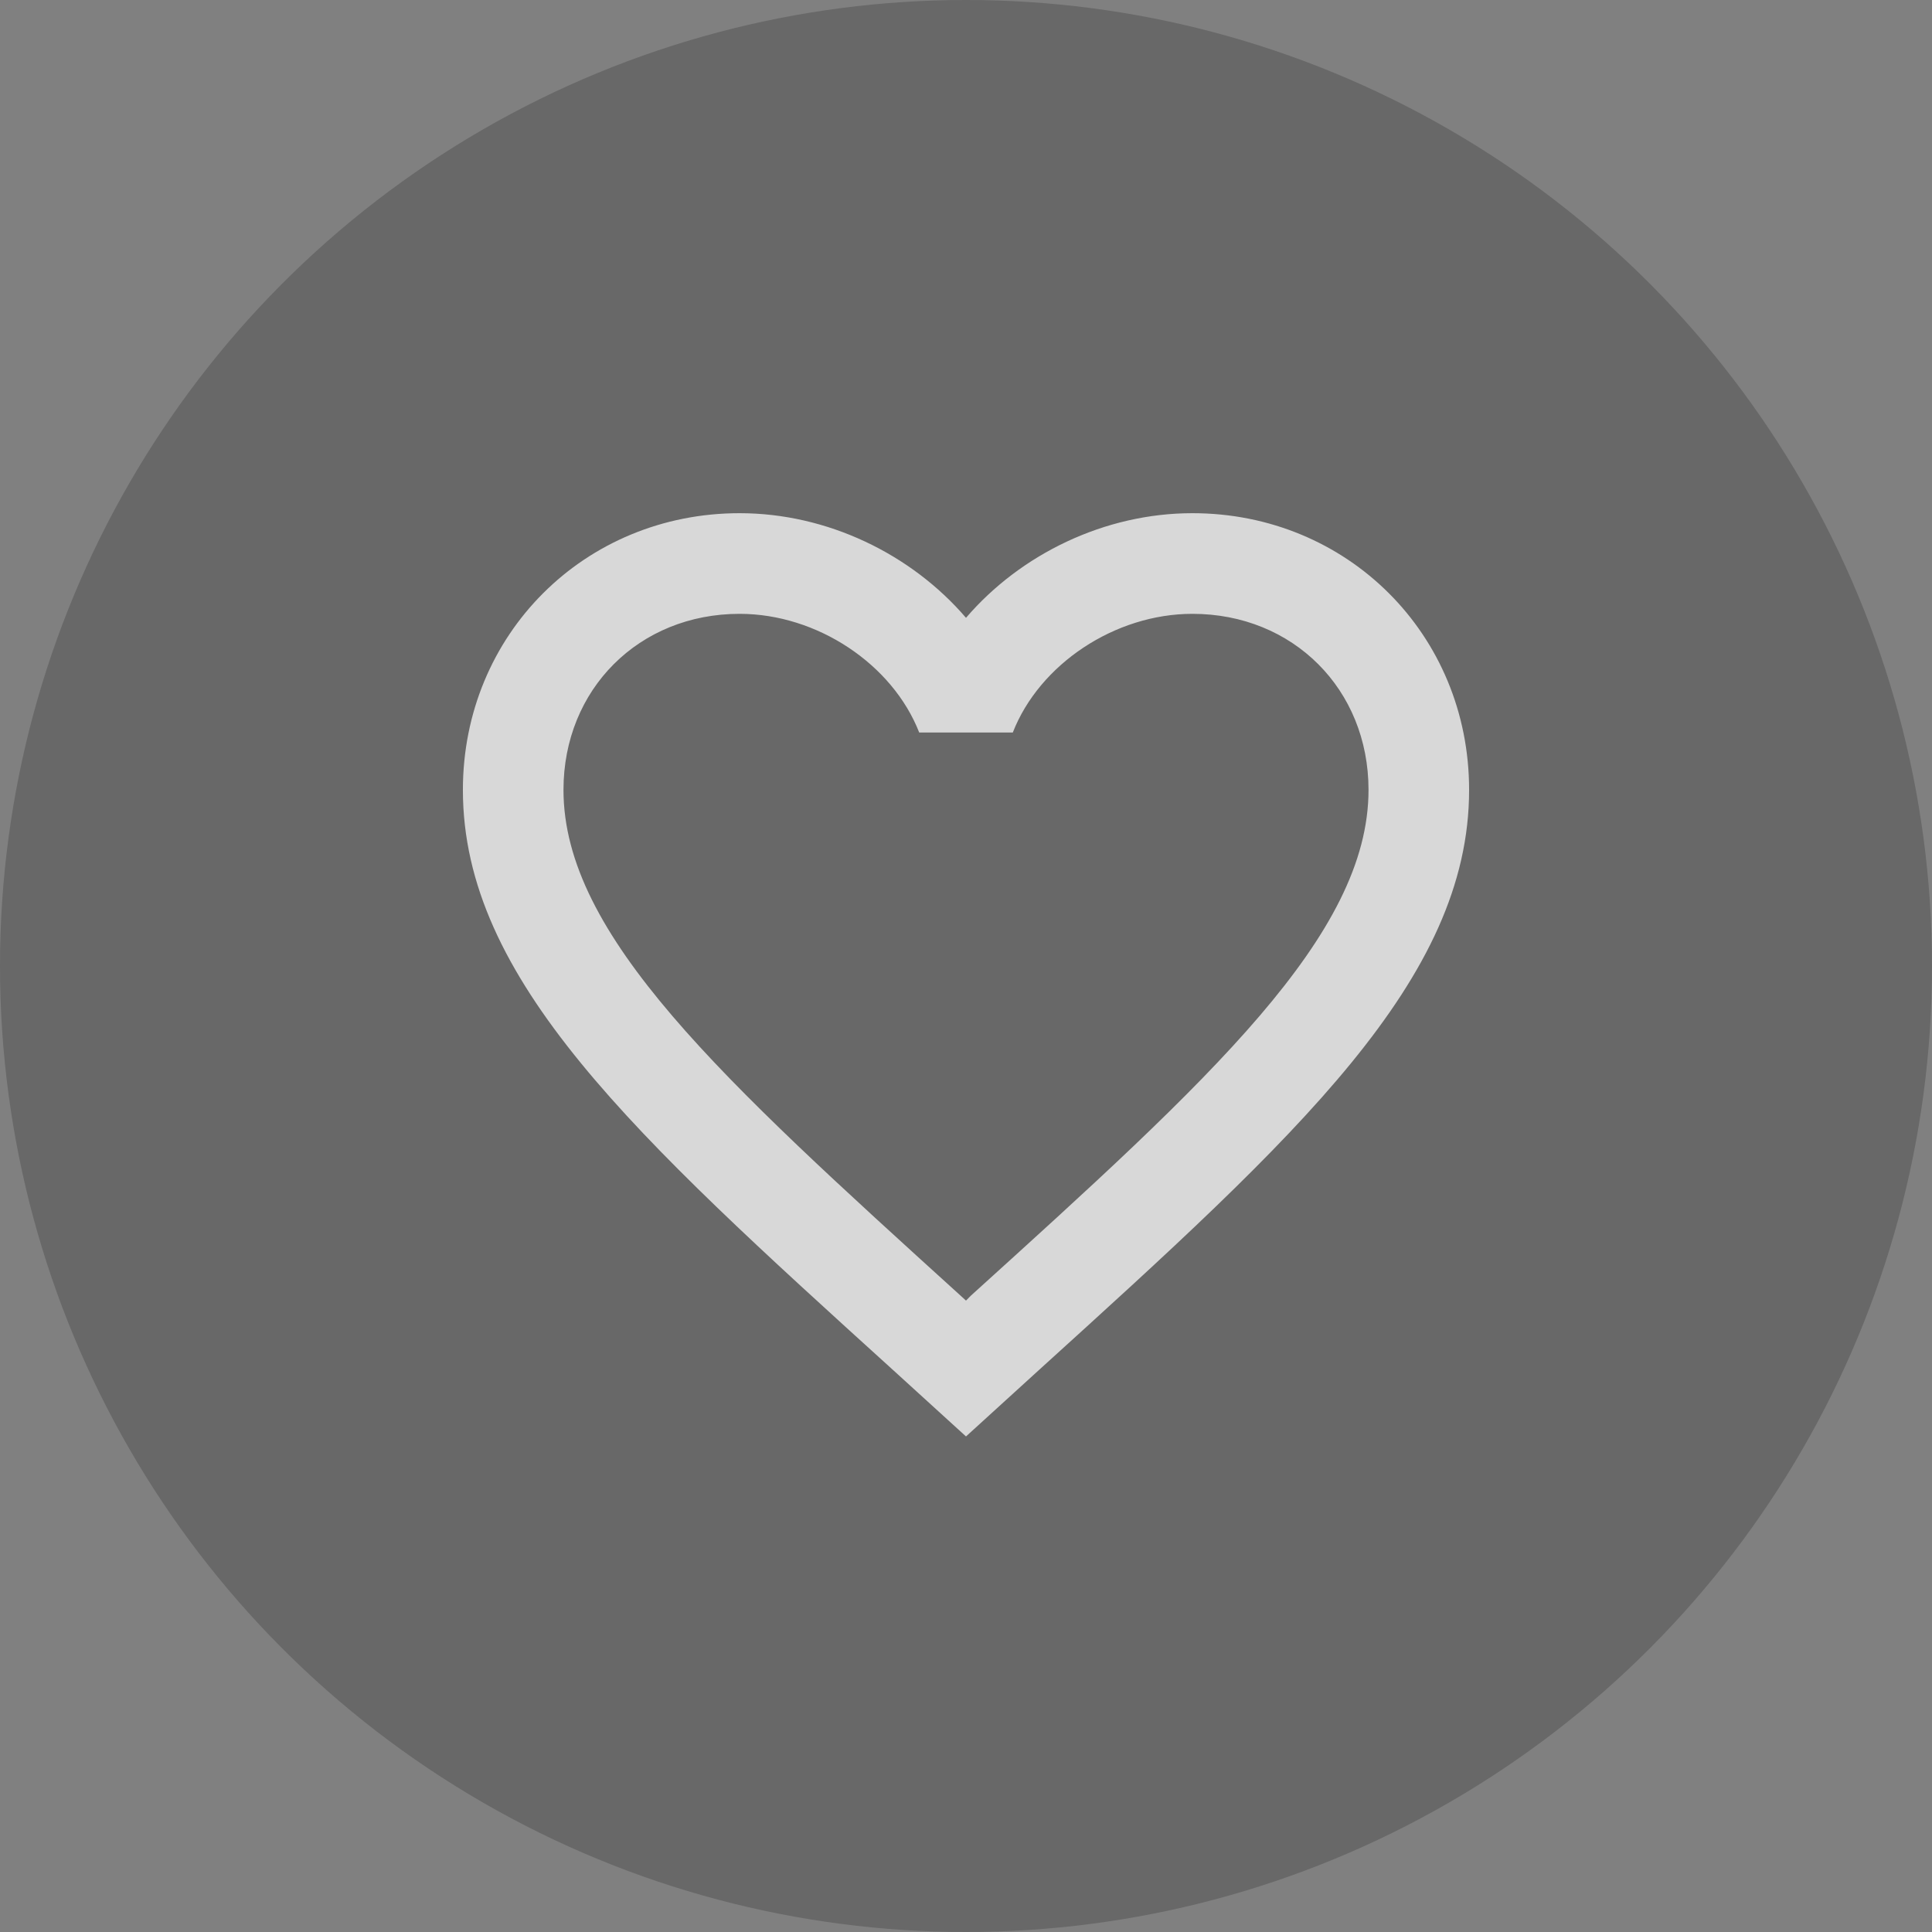 <svg width="32" height="32" viewBox="0 0 32 32" fill="none" xmlns="http://www.w3.org/2000/svg">
<rect x="0" y="0" width="32" height="32" fill="#808080" stroke="none"/>
<circle cx="16" cy="16" r="16" fill="#161616" fill-opacity="0.22"/>
<g opacity="0.74">
<path d="M16.083 21.458L16 21.542L15.908 21.458C11.95 17.867 9.333 15.492 9.333 13.083C9.333 11.417 10.583 10.167 12.25 10.167C13.533 10.167 14.783 11 15.225 12.133H16.775C17.217 11 18.467 10.167 19.75 10.167C21.417 10.167 22.667 11.417 22.667 13.083C22.667 15.492 20.05 17.867 16.083 21.458ZM19.75 8.5C18.3 8.5 16.908 9.175 16 10.233C15.092 9.175 13.7 8.5 12.25 8.5C9.683 8.5 7.667 10.508 7.667 13.083C7.667 16.225 10.5 18.8 14.792 22.692L16 23.792L17.208 22.692C21.5 18.8 24.333 16.225 24.333 13.083C24.333 10.508 22.317 8.5 19.75 8.5Z" fill="white"/>
</g>
</svg>
